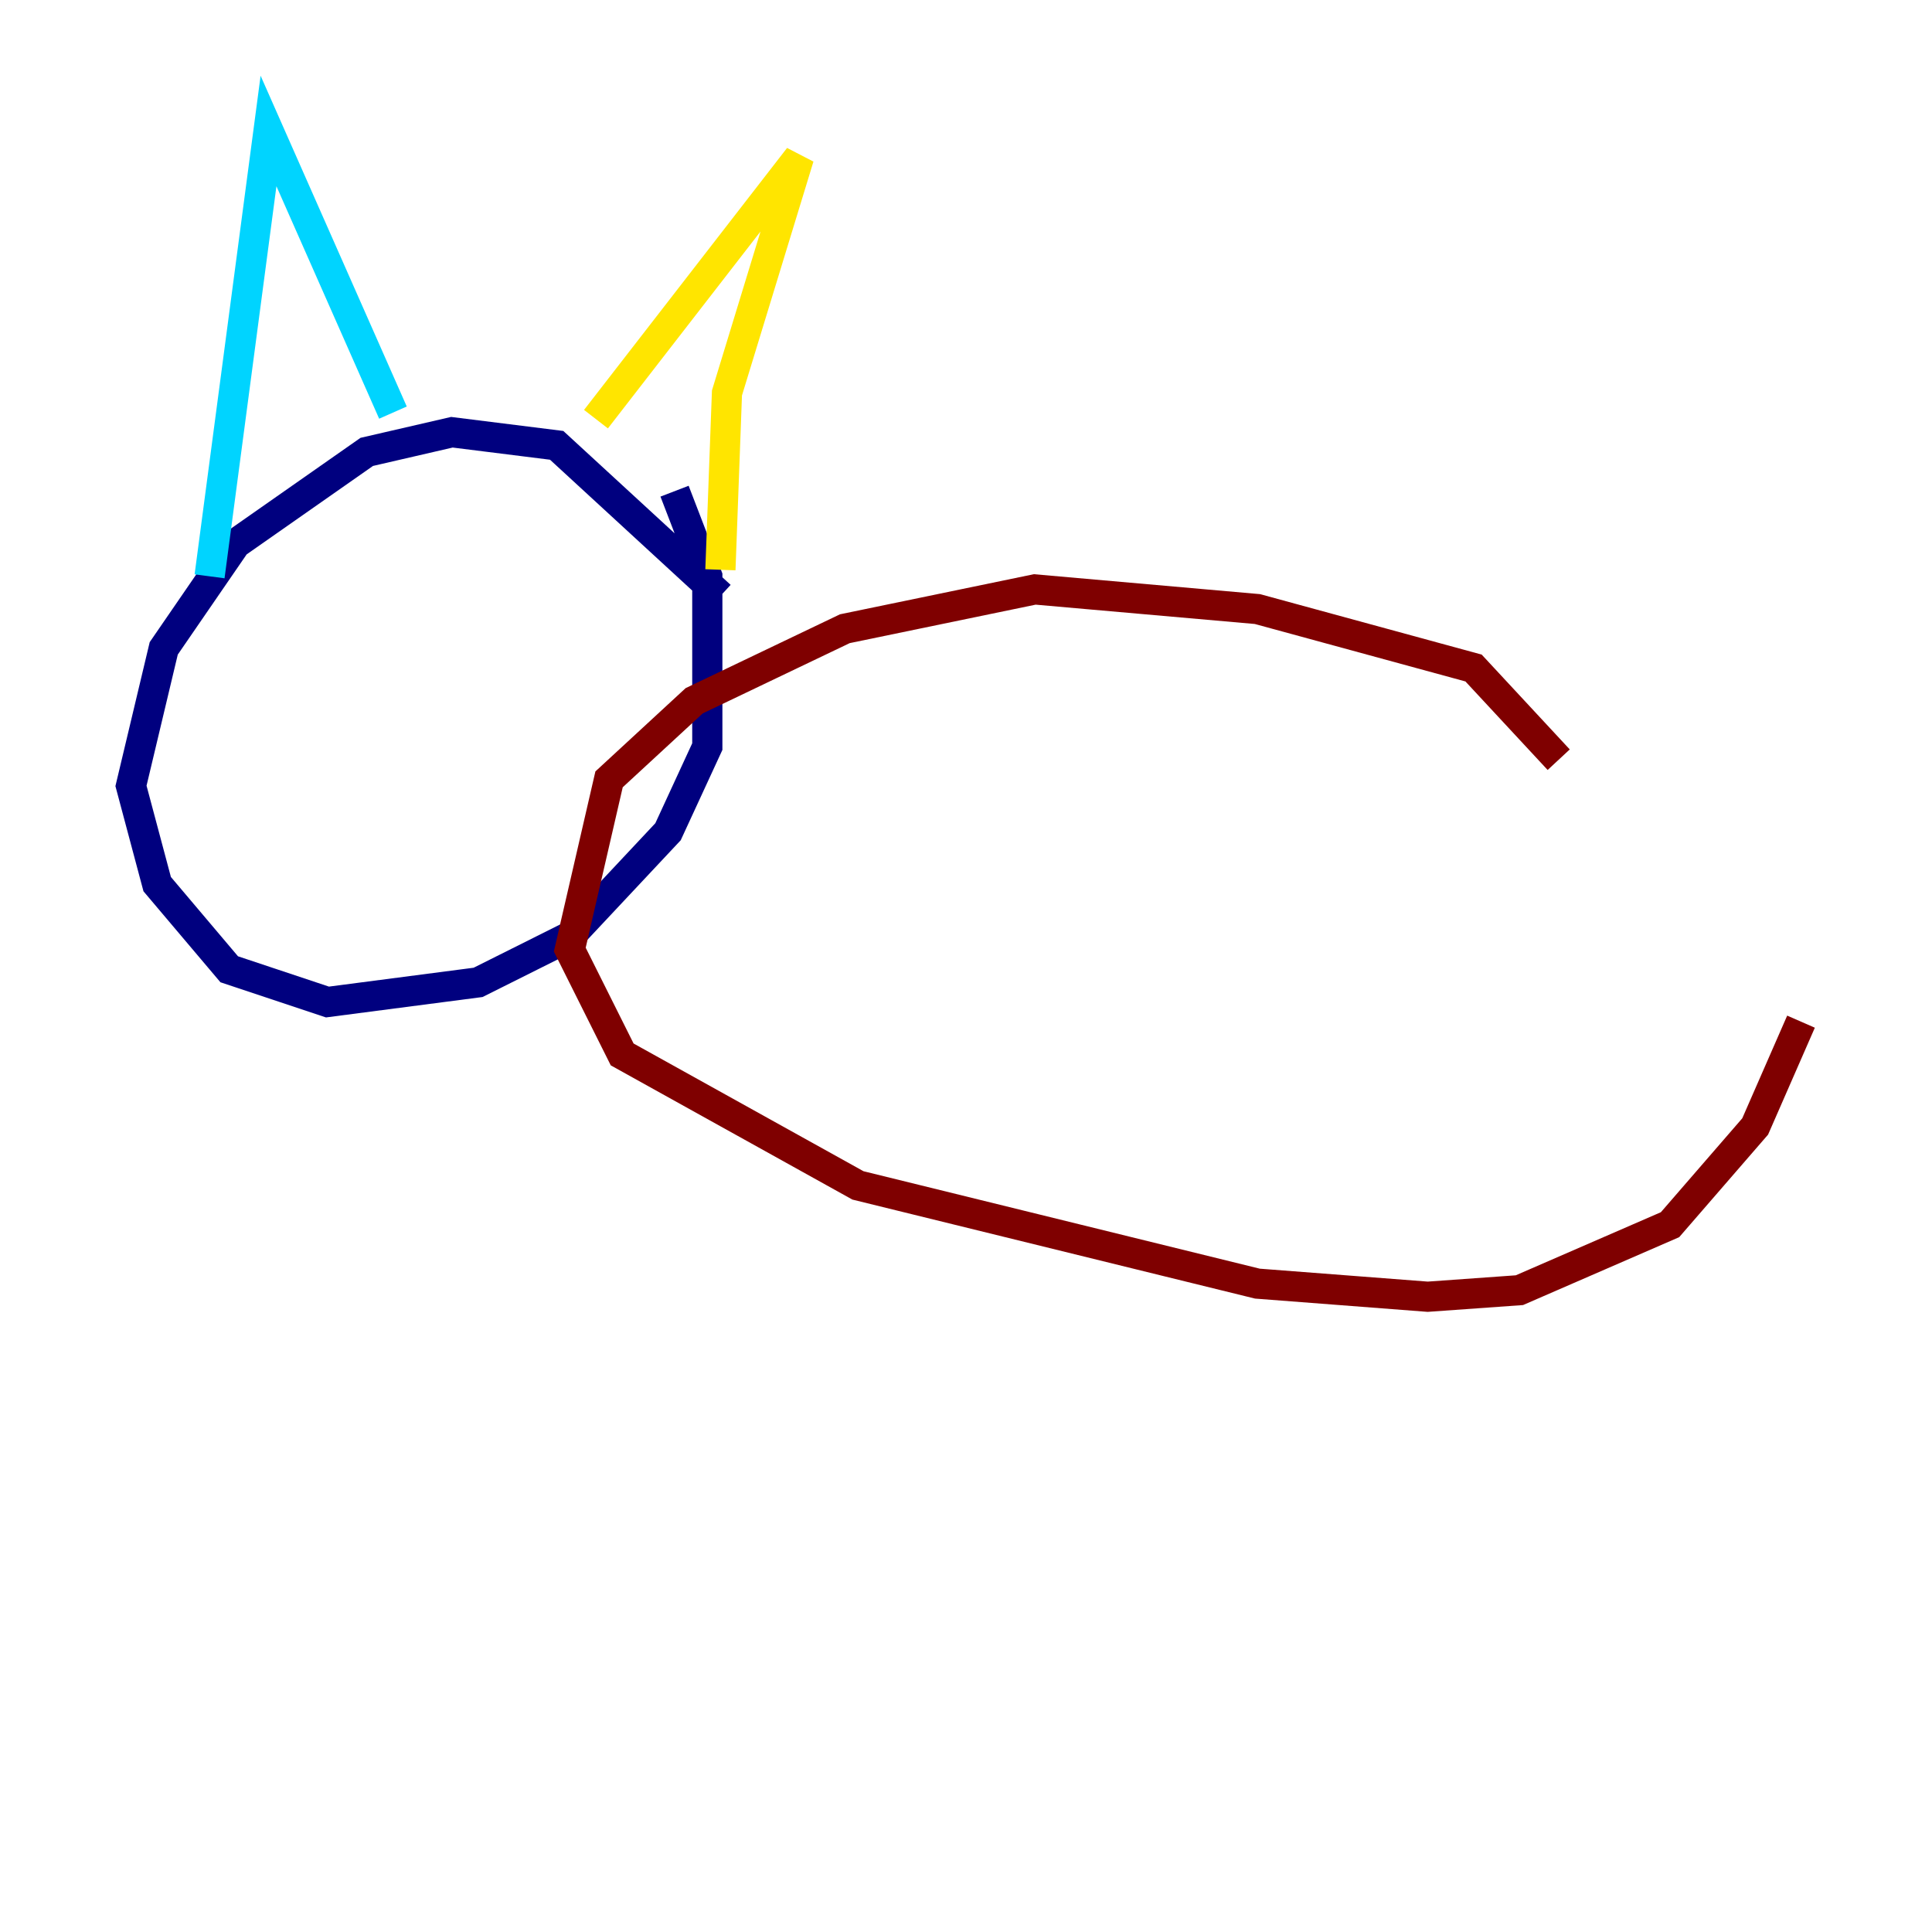 <?xml version="1.0" encoding="utf-8" ?>
<svg baseProfile="tiny" height="128" version="1.2" viewBox="0,0,128,128" width="128" xmlns="http://www.w3.org/2000/svg" xmlns:ev="http://www.w3.org/2001/xml-events" xmlns:xlink="http://www.w3.org/1999/xlink"><defs /><polyline fill="none" points="47.729,39.485 36.881,29.505 29.939,28.637 24.298,29.939 15.62,36.014 10.848,42.956 8.678,52.068 10.414,58.576 15.186,64.217 21.695,66.386 31.675,65.085 37.749,62.047 44.258,55.105 46.861,49.464 46.861,38.183 44.691,32.542" stroke="#00007f" stroke-width="2" /><polyline fill="none" points="13.885,38.183 17.79,8.678 26.034,27.336" stroke="#00d4ff" stroke-width="2" /><polyline fill="none" points="39.485,27.77 52.936,10.414 48.163,26.034 47.729,37.749" stroke="#ffe500" stroke-width="2" /><polyline fill="none" points="103.268,50.332 97.627,44.258 83.308,40.352 68.556,39.051 55.973,41.654 45.993,46.427 40.352,51.634 37.749,62.915 41.22,69.858 56.841,78.536 83.308,85.044 94.59,85.912 100.664,85.478 110.644,81.139 116.285,74.63 119.322,67.688" stroke="#7f0000" stroke-width="2" /></svg>